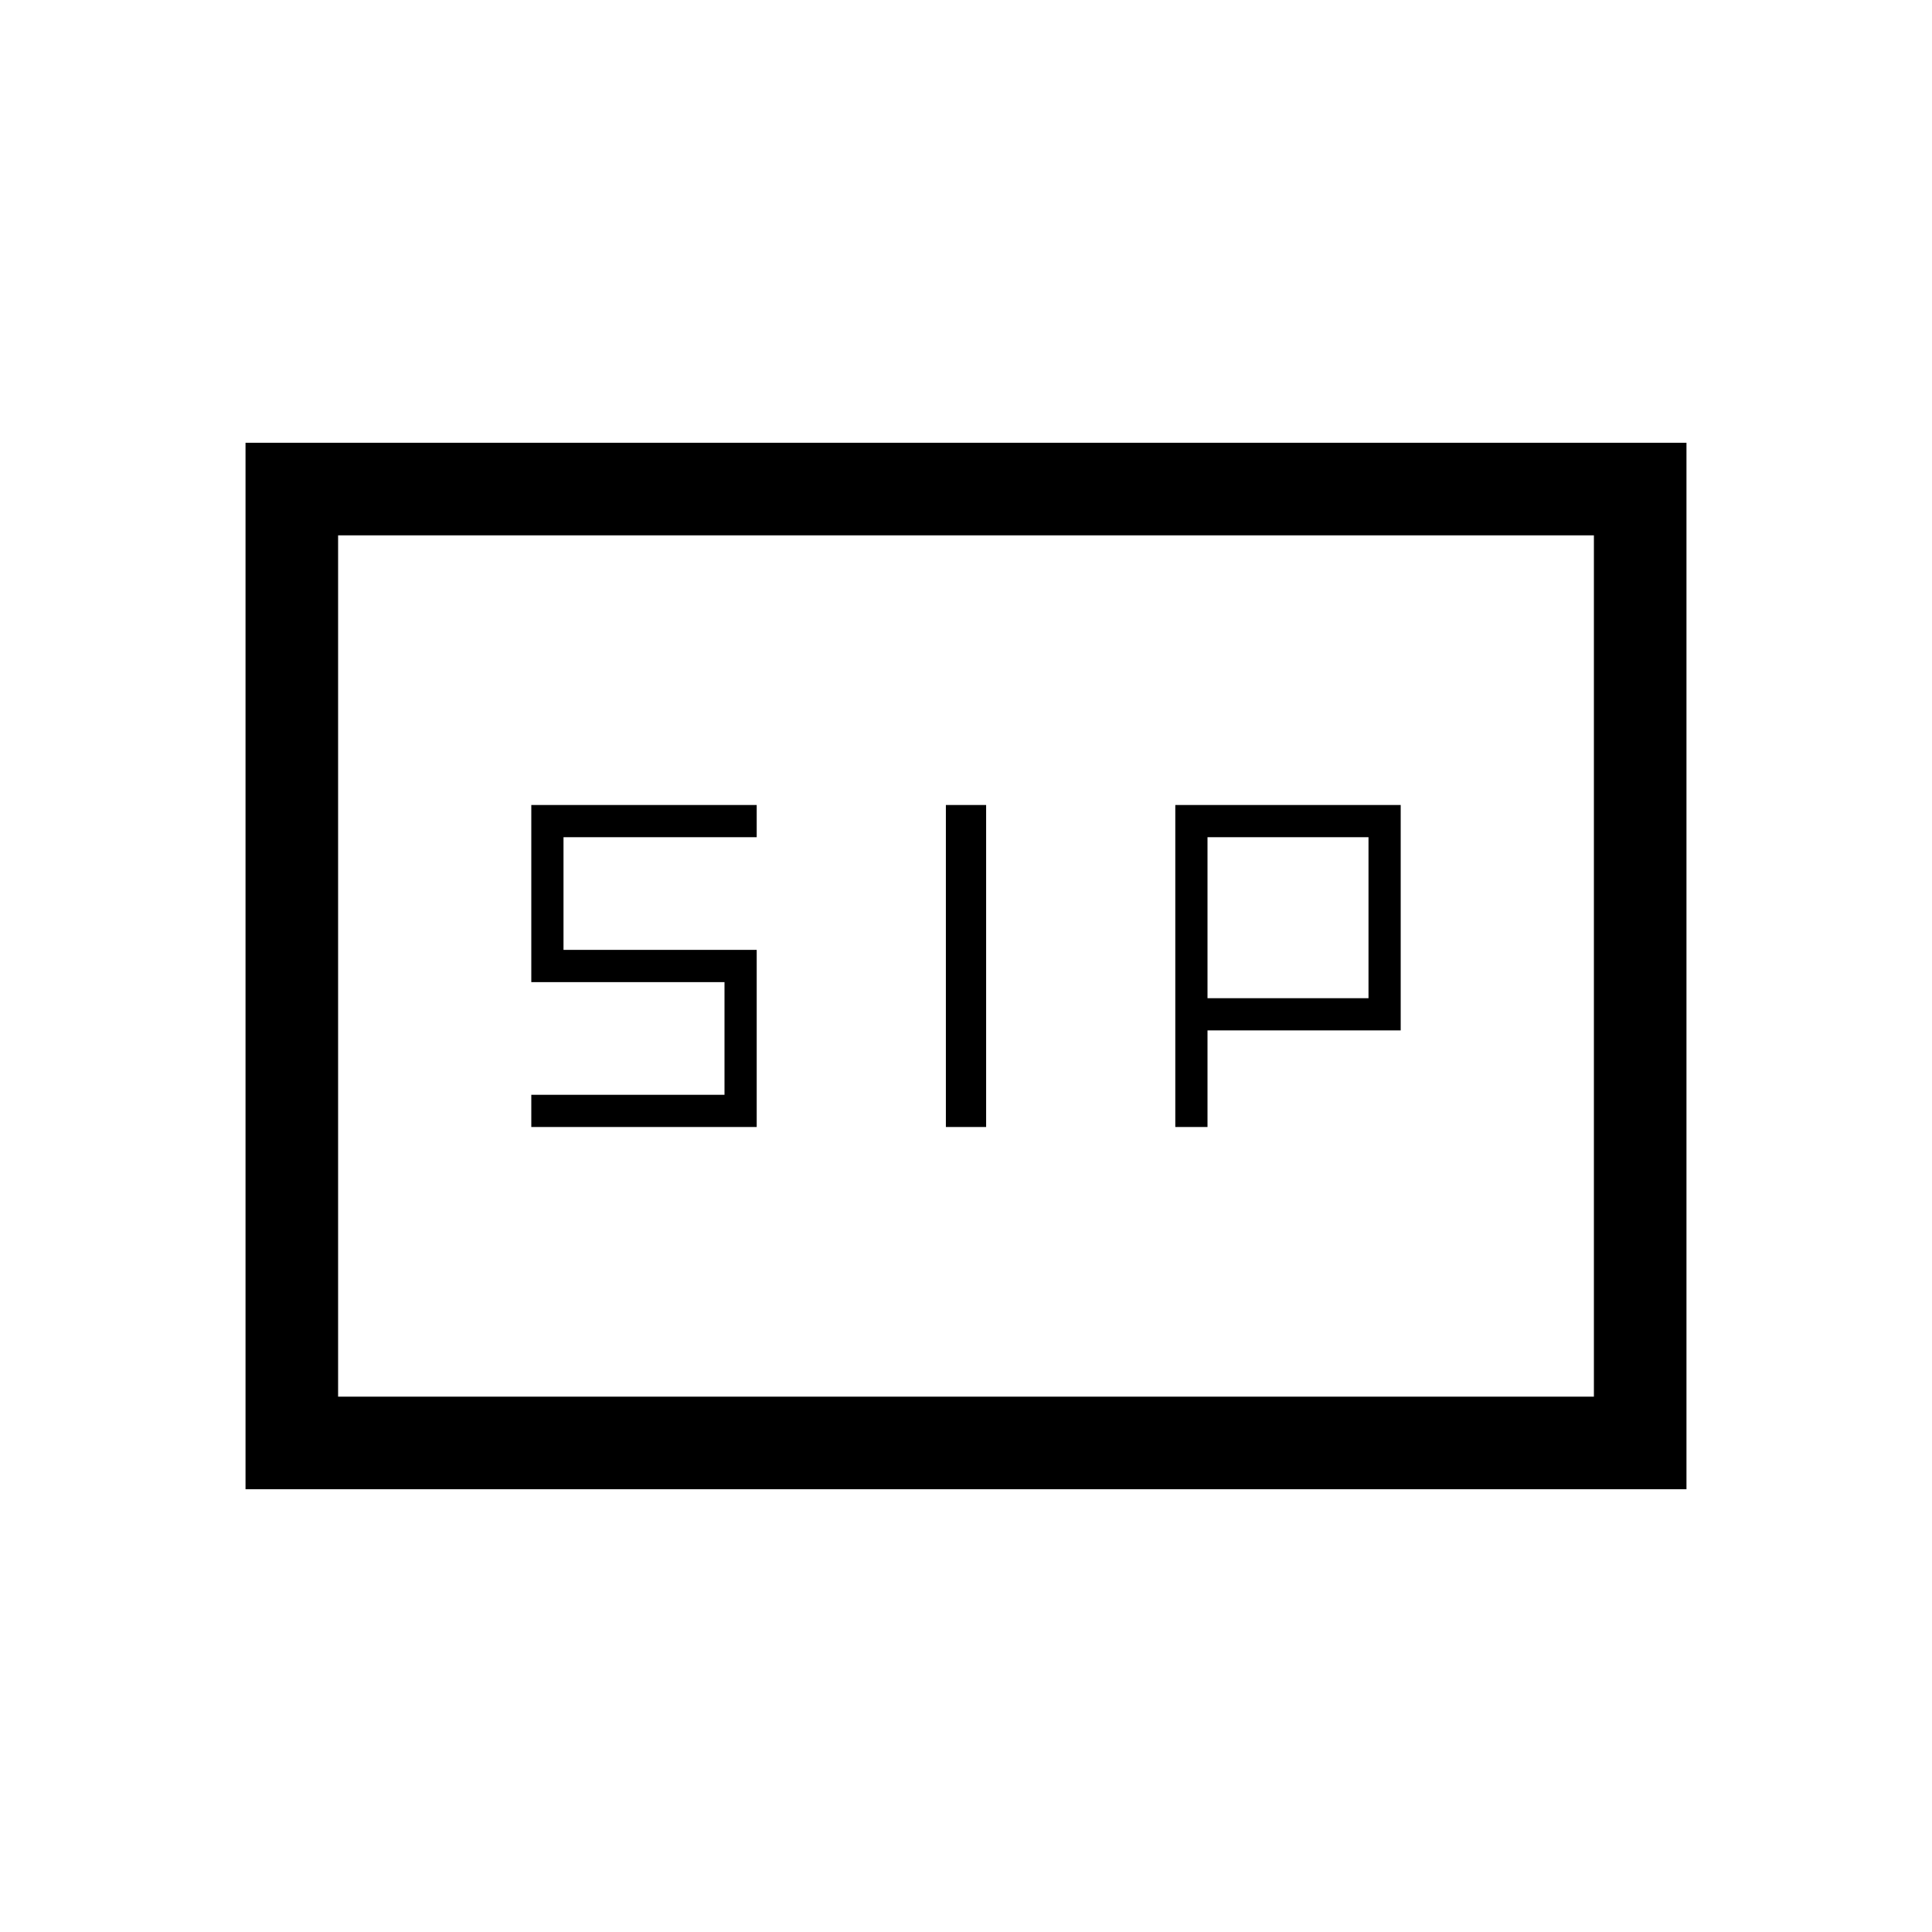 <svg xmlns="http://www.w3.org/2000/svg" height="20" viewBox="0 -960 960 960" width="20"><path d="M490-400h-20v-160h20v160Zm94 0h16v-48h96v-112H584v160Zm-320 0h112v-88h-96v-56h96v-16H264v88h96v56h-96v16Zm336-64v-80h80v80h-80ZM122-220v-520h716v520H122Zm46-46h624v-428H168v428Zm0 0v-428 428Z"/></svg>